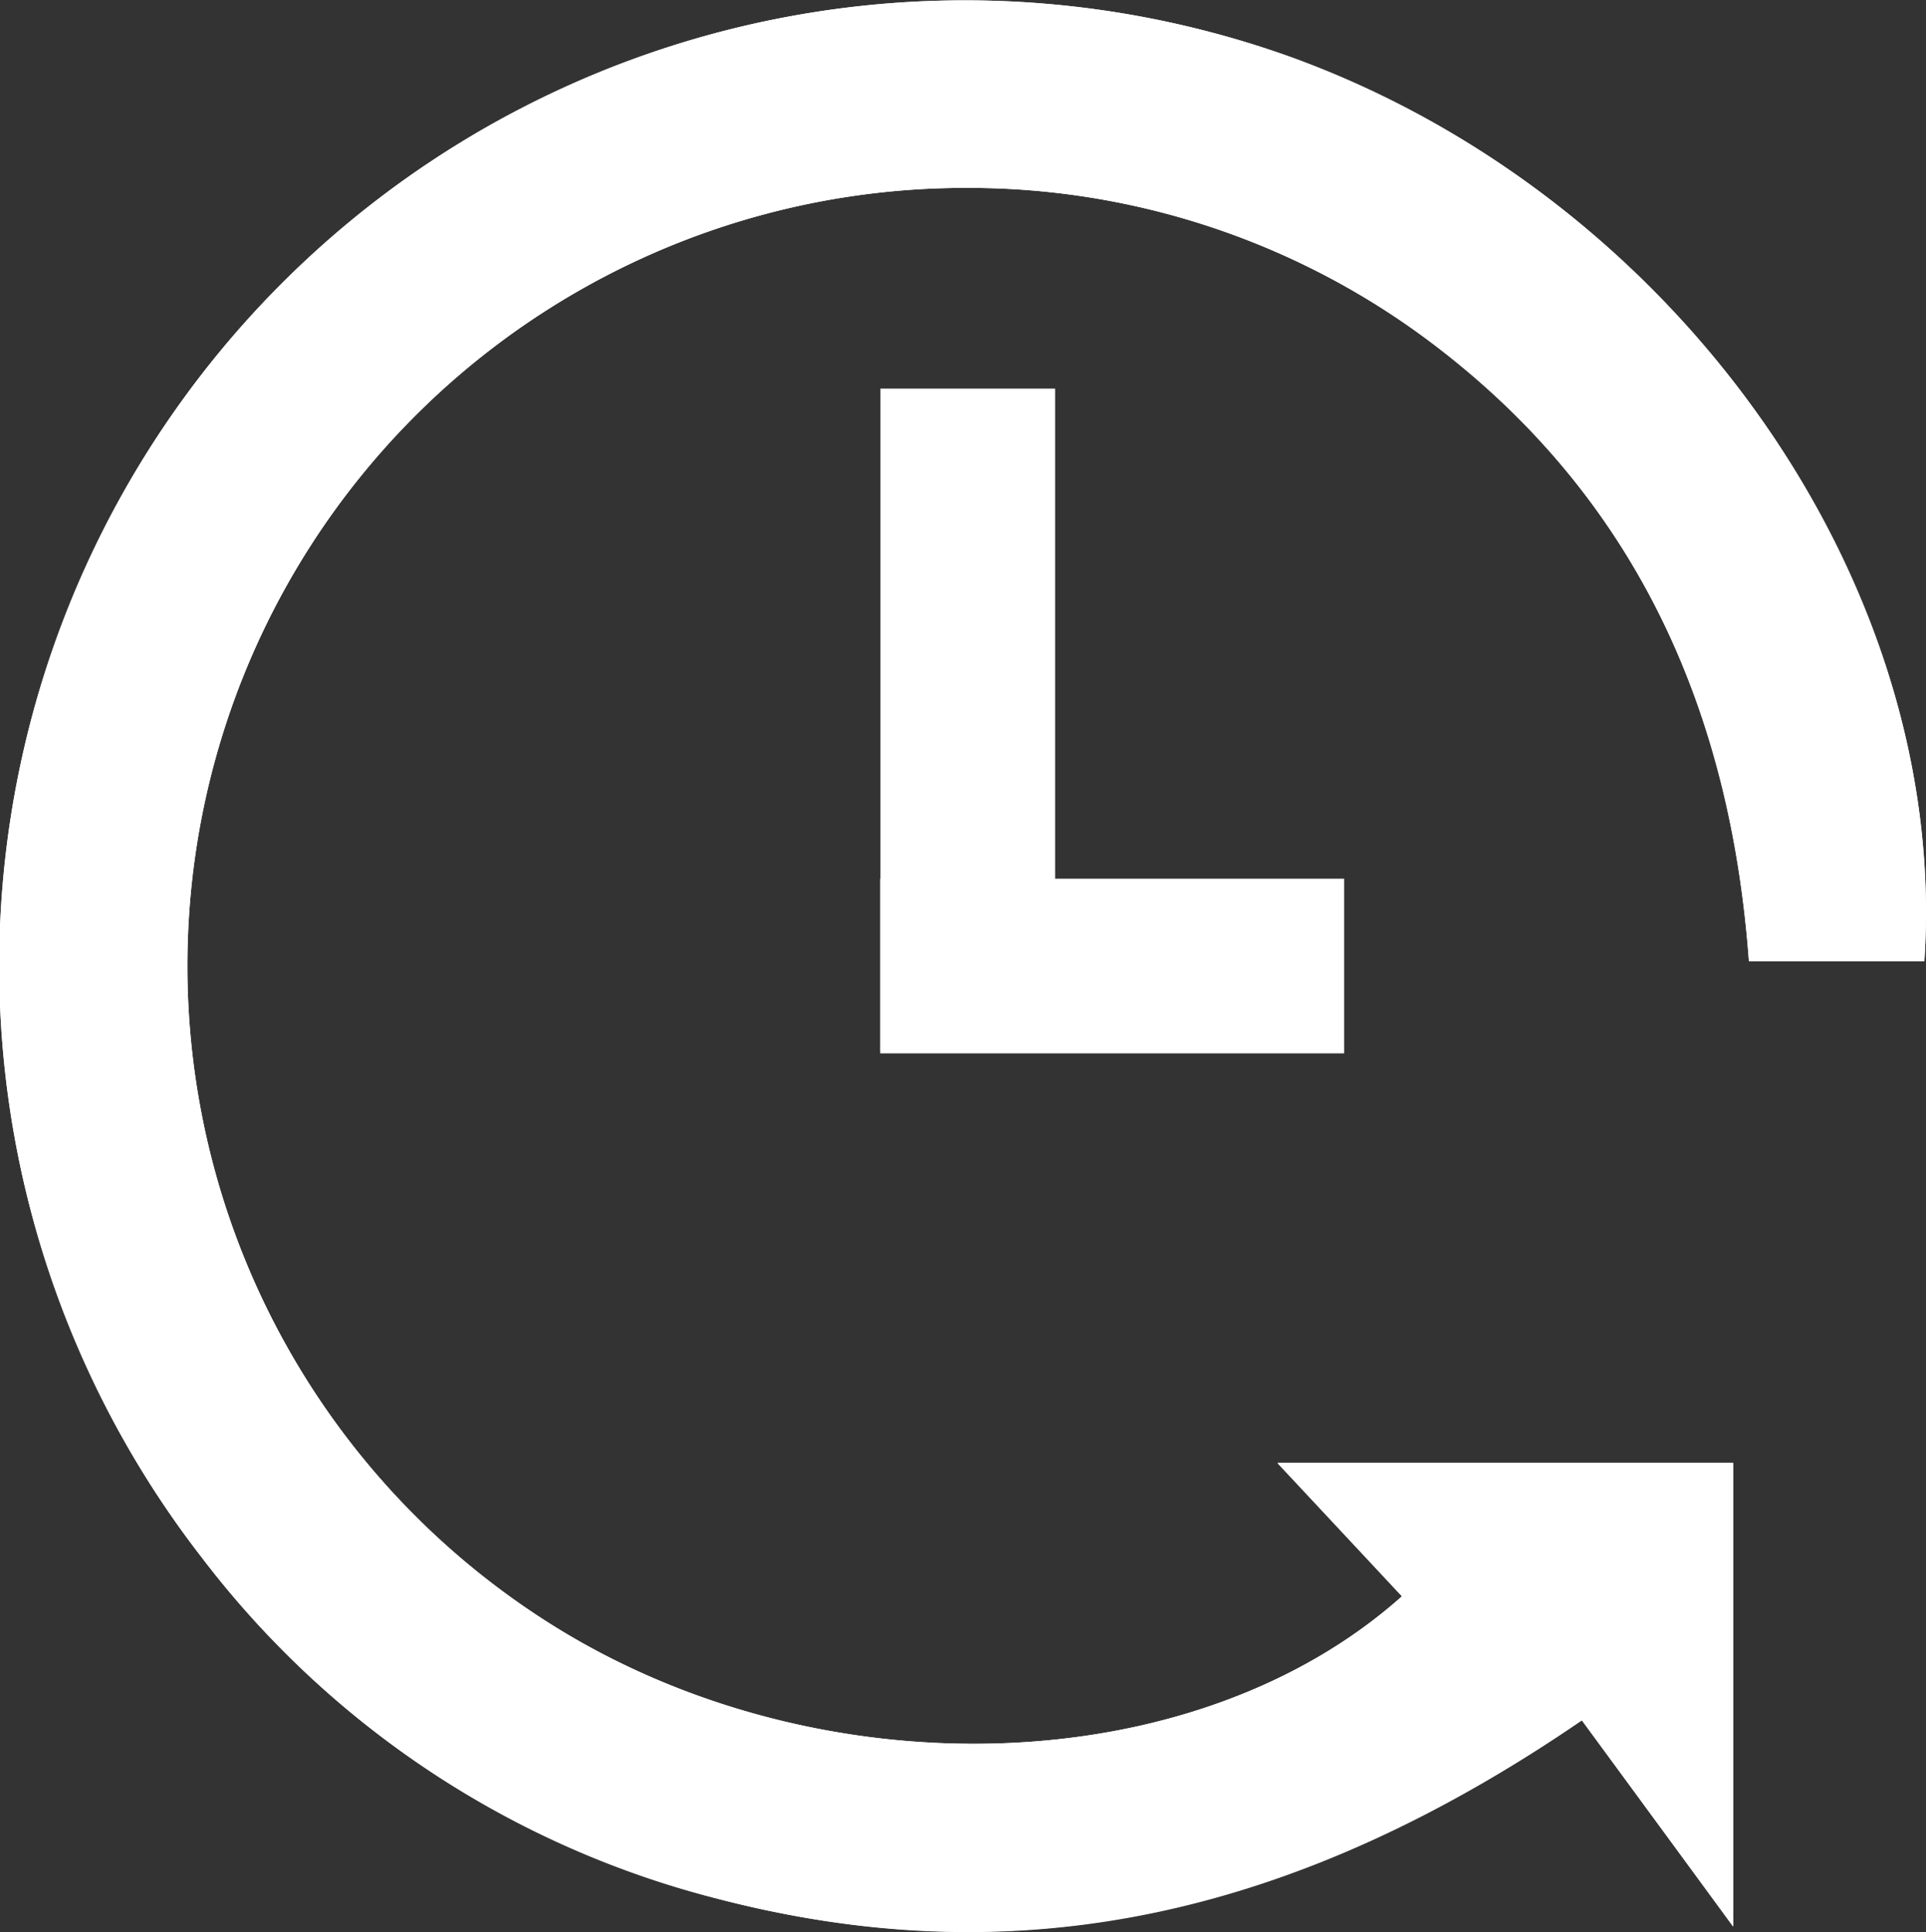 <svg xmlns="http://www.w3.org/2000/svg" viewBox="0 0 104.96 105.31" fill="#ffff"><rect x="0" y="0" width="104.96" height="105.31" fill="#333333" stroke="none"/><defs></defs><g id="Calque_2" data-name="Calque 2"><g id="Calque_1-2" data-name="Calque 1"><path class="cls-1" d="M104.87,52.39c1.38-20.6-13.47-41.6-34.44-49.25A52.62,52.62,0,0,0,11,84.89,51.17,51.17,0,0,0,39,103.45c16.46,4.35,31.61,1,47.23-9.7L94.45,105V79.75H69.62L76.4,87C65,97.18,44.52,97.72,29.91,88.45A42.4,42.4,0,0,1,52.74,10.24a41.89,41.89,0,0,1,25.75,8.81c10.86,8.4,15.84,19.85,16.82,33.34Z"/><path d="M104.87,52.39H95.31c-1-13.49-6-24.94-16.82-33.34a41.89,41.89,0,0,0-25.75-8.81A42.4,42.4,0,0,0,29.91,88.45C44.52,97.72,65,97.18,76.4,87l-6.78-7.28H94.45V105L86.19,93.75c-15.62,10.72-30.77,14-47.23,9.7A51.17,51.17,0,0,1,11,84.89,52.62,52.62,0,0,1,70.43,3.14C91.4,10.79,106.25,31.79,104.87,52.39Z"/><rect x="47.98" y="21.18" width="9.52" height="36.12"/><rect x="55.85" y="40.02" width="9.52" height="25.28" transform="translate(113.27 -7.96) rotate(90)"/></g></g></svg>